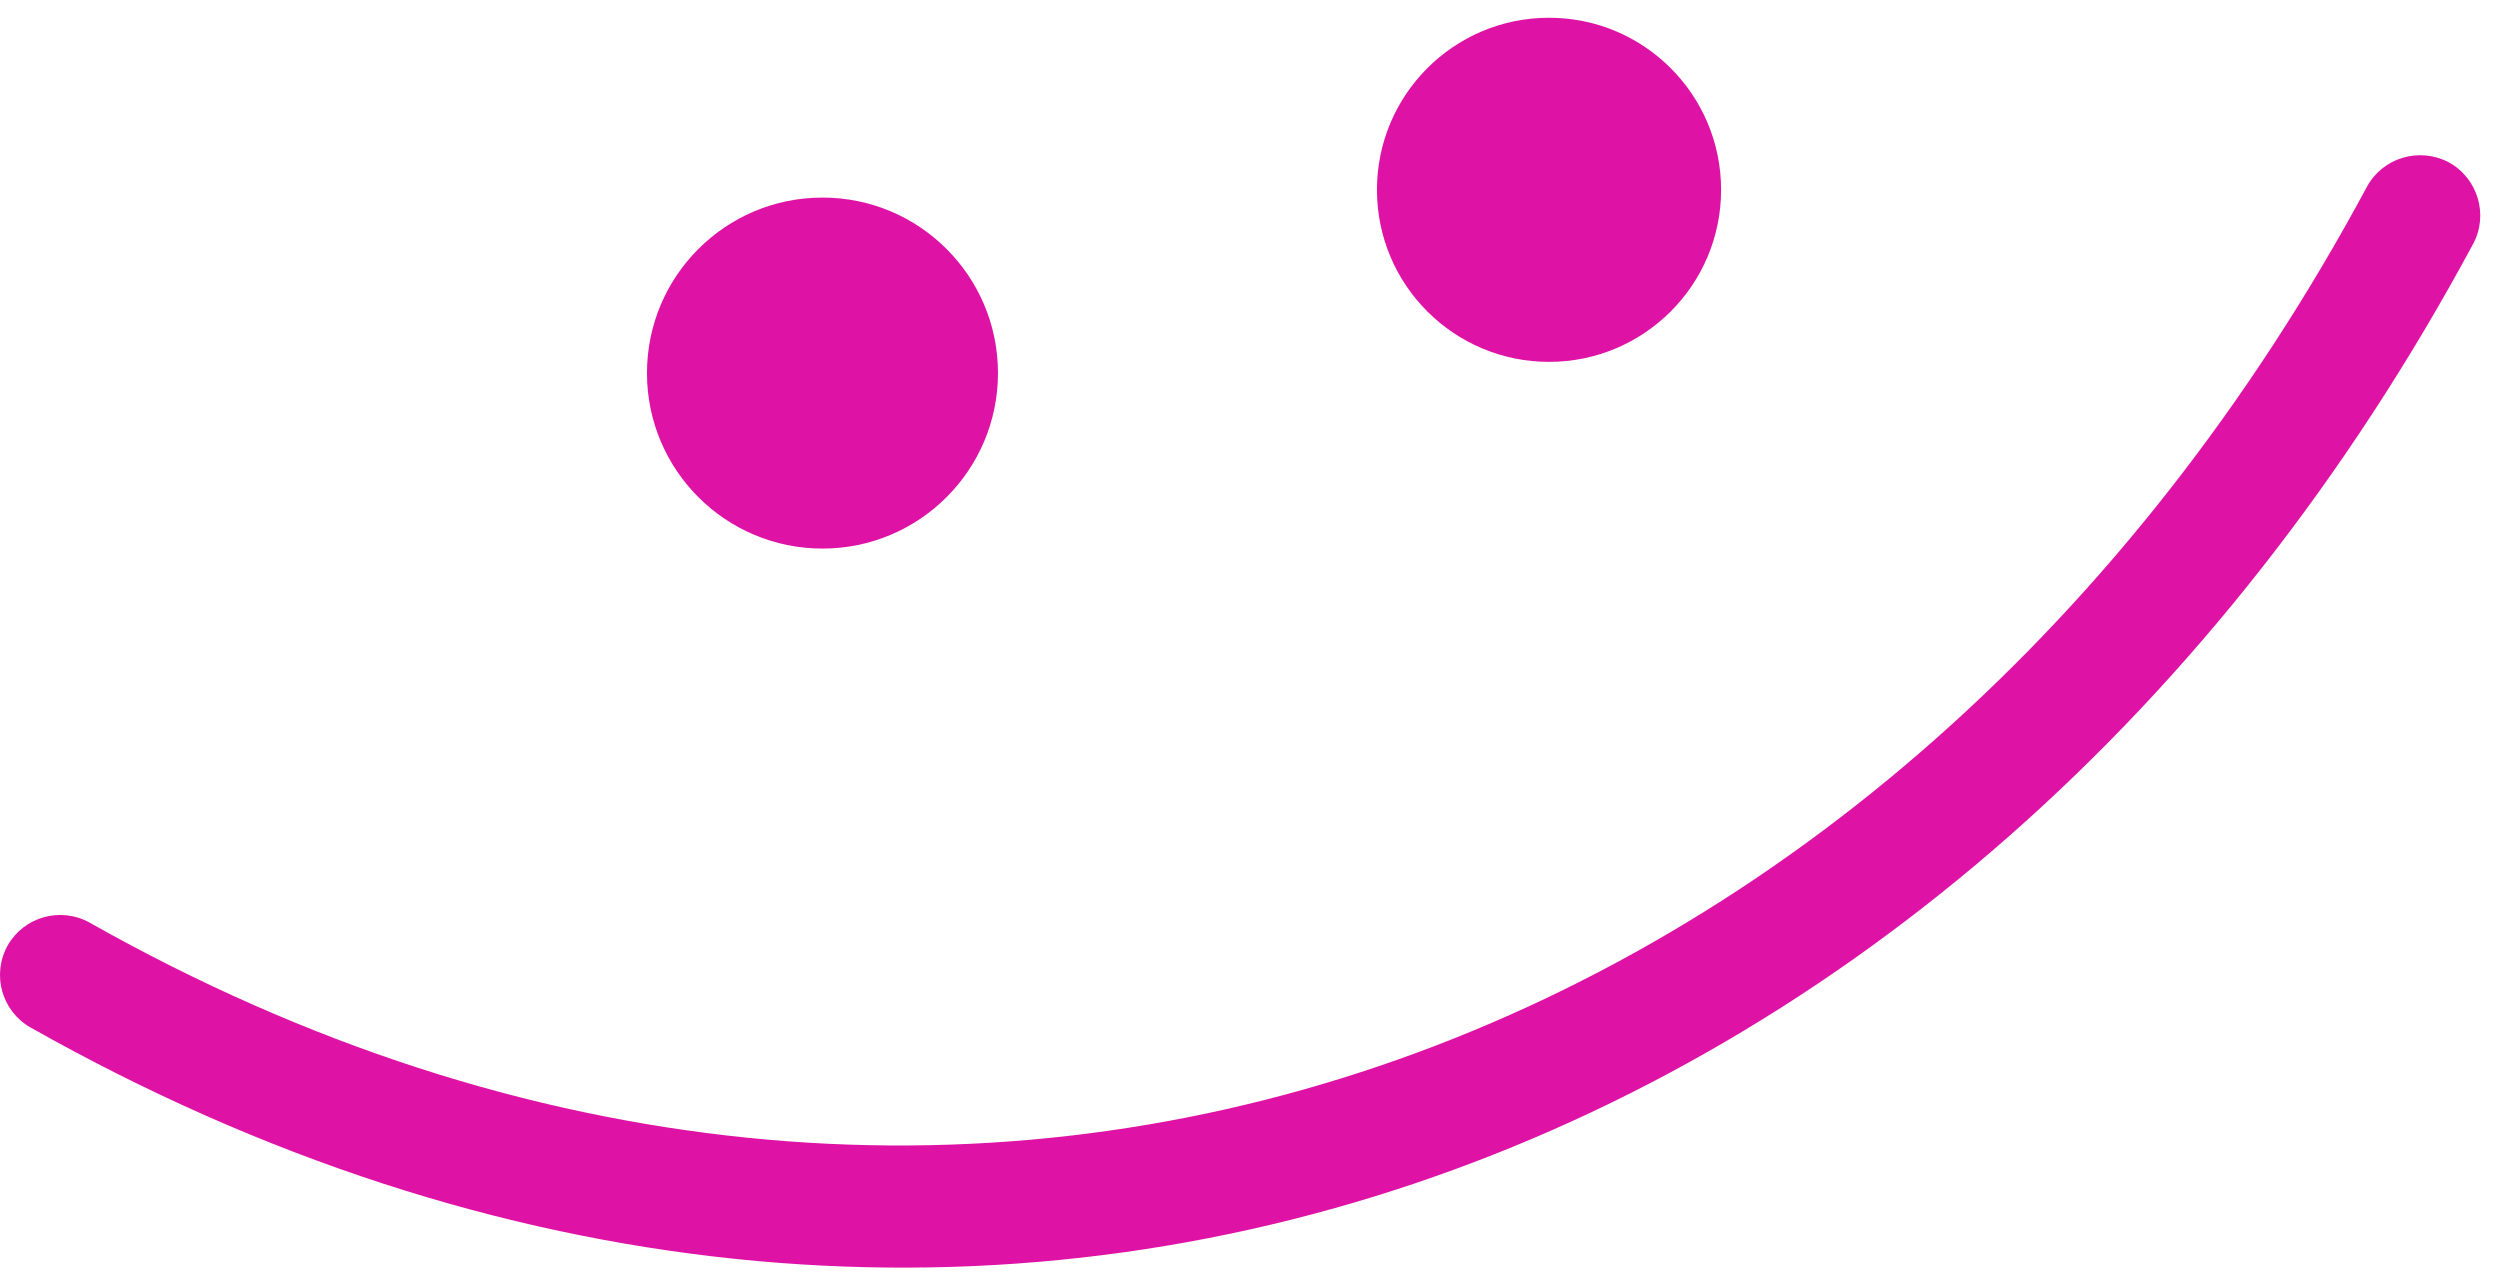 <svg width="100" height="51" viewBox="0 0 100 51" fill="none" xmlns="http://www.w3.org/2000/svg">
<path fill-rule="evenodd" clip-rule="evenodd" d="M94.678 7.47C75.91 42.37 38.417 56.559 3.595 36.911C2.436 36.257 0.966 36.666 0.312 37.81C-0.343 38.976 0.066 40.448 1.226 41.102C38.55 62.181 78.805 47.154 98.923 9.76C99.553 8.594 99.113 7.122 97.942 6.488C96.77 5.875 95.308 6.304 94.678 7.47Z" fill="#DF12A6"/>
<path d="M32.899 21.943C36.776 21.943 39.919 18.8 39.919 14.923C39.919 11.046 36.776 7.903 32.899 7.903C29.022 7.903 25.879 11.046 25.879 14.923C25.879 18.8 29.022 21.943 32.899 21.943Z" fill="#DF12A6"/>
<path d="M61.961 14.475C65.762 14.475 68.844 11.394 68.844 7.593C68.844 3.792 65.762 0.71 61.961 0.71C58.16 0.71 55.078 3.792 55.078 7.593C55.078 11.394 58.16 14.475 61.961 14.475Z" fill="#DF12A6"/>
</svg>
